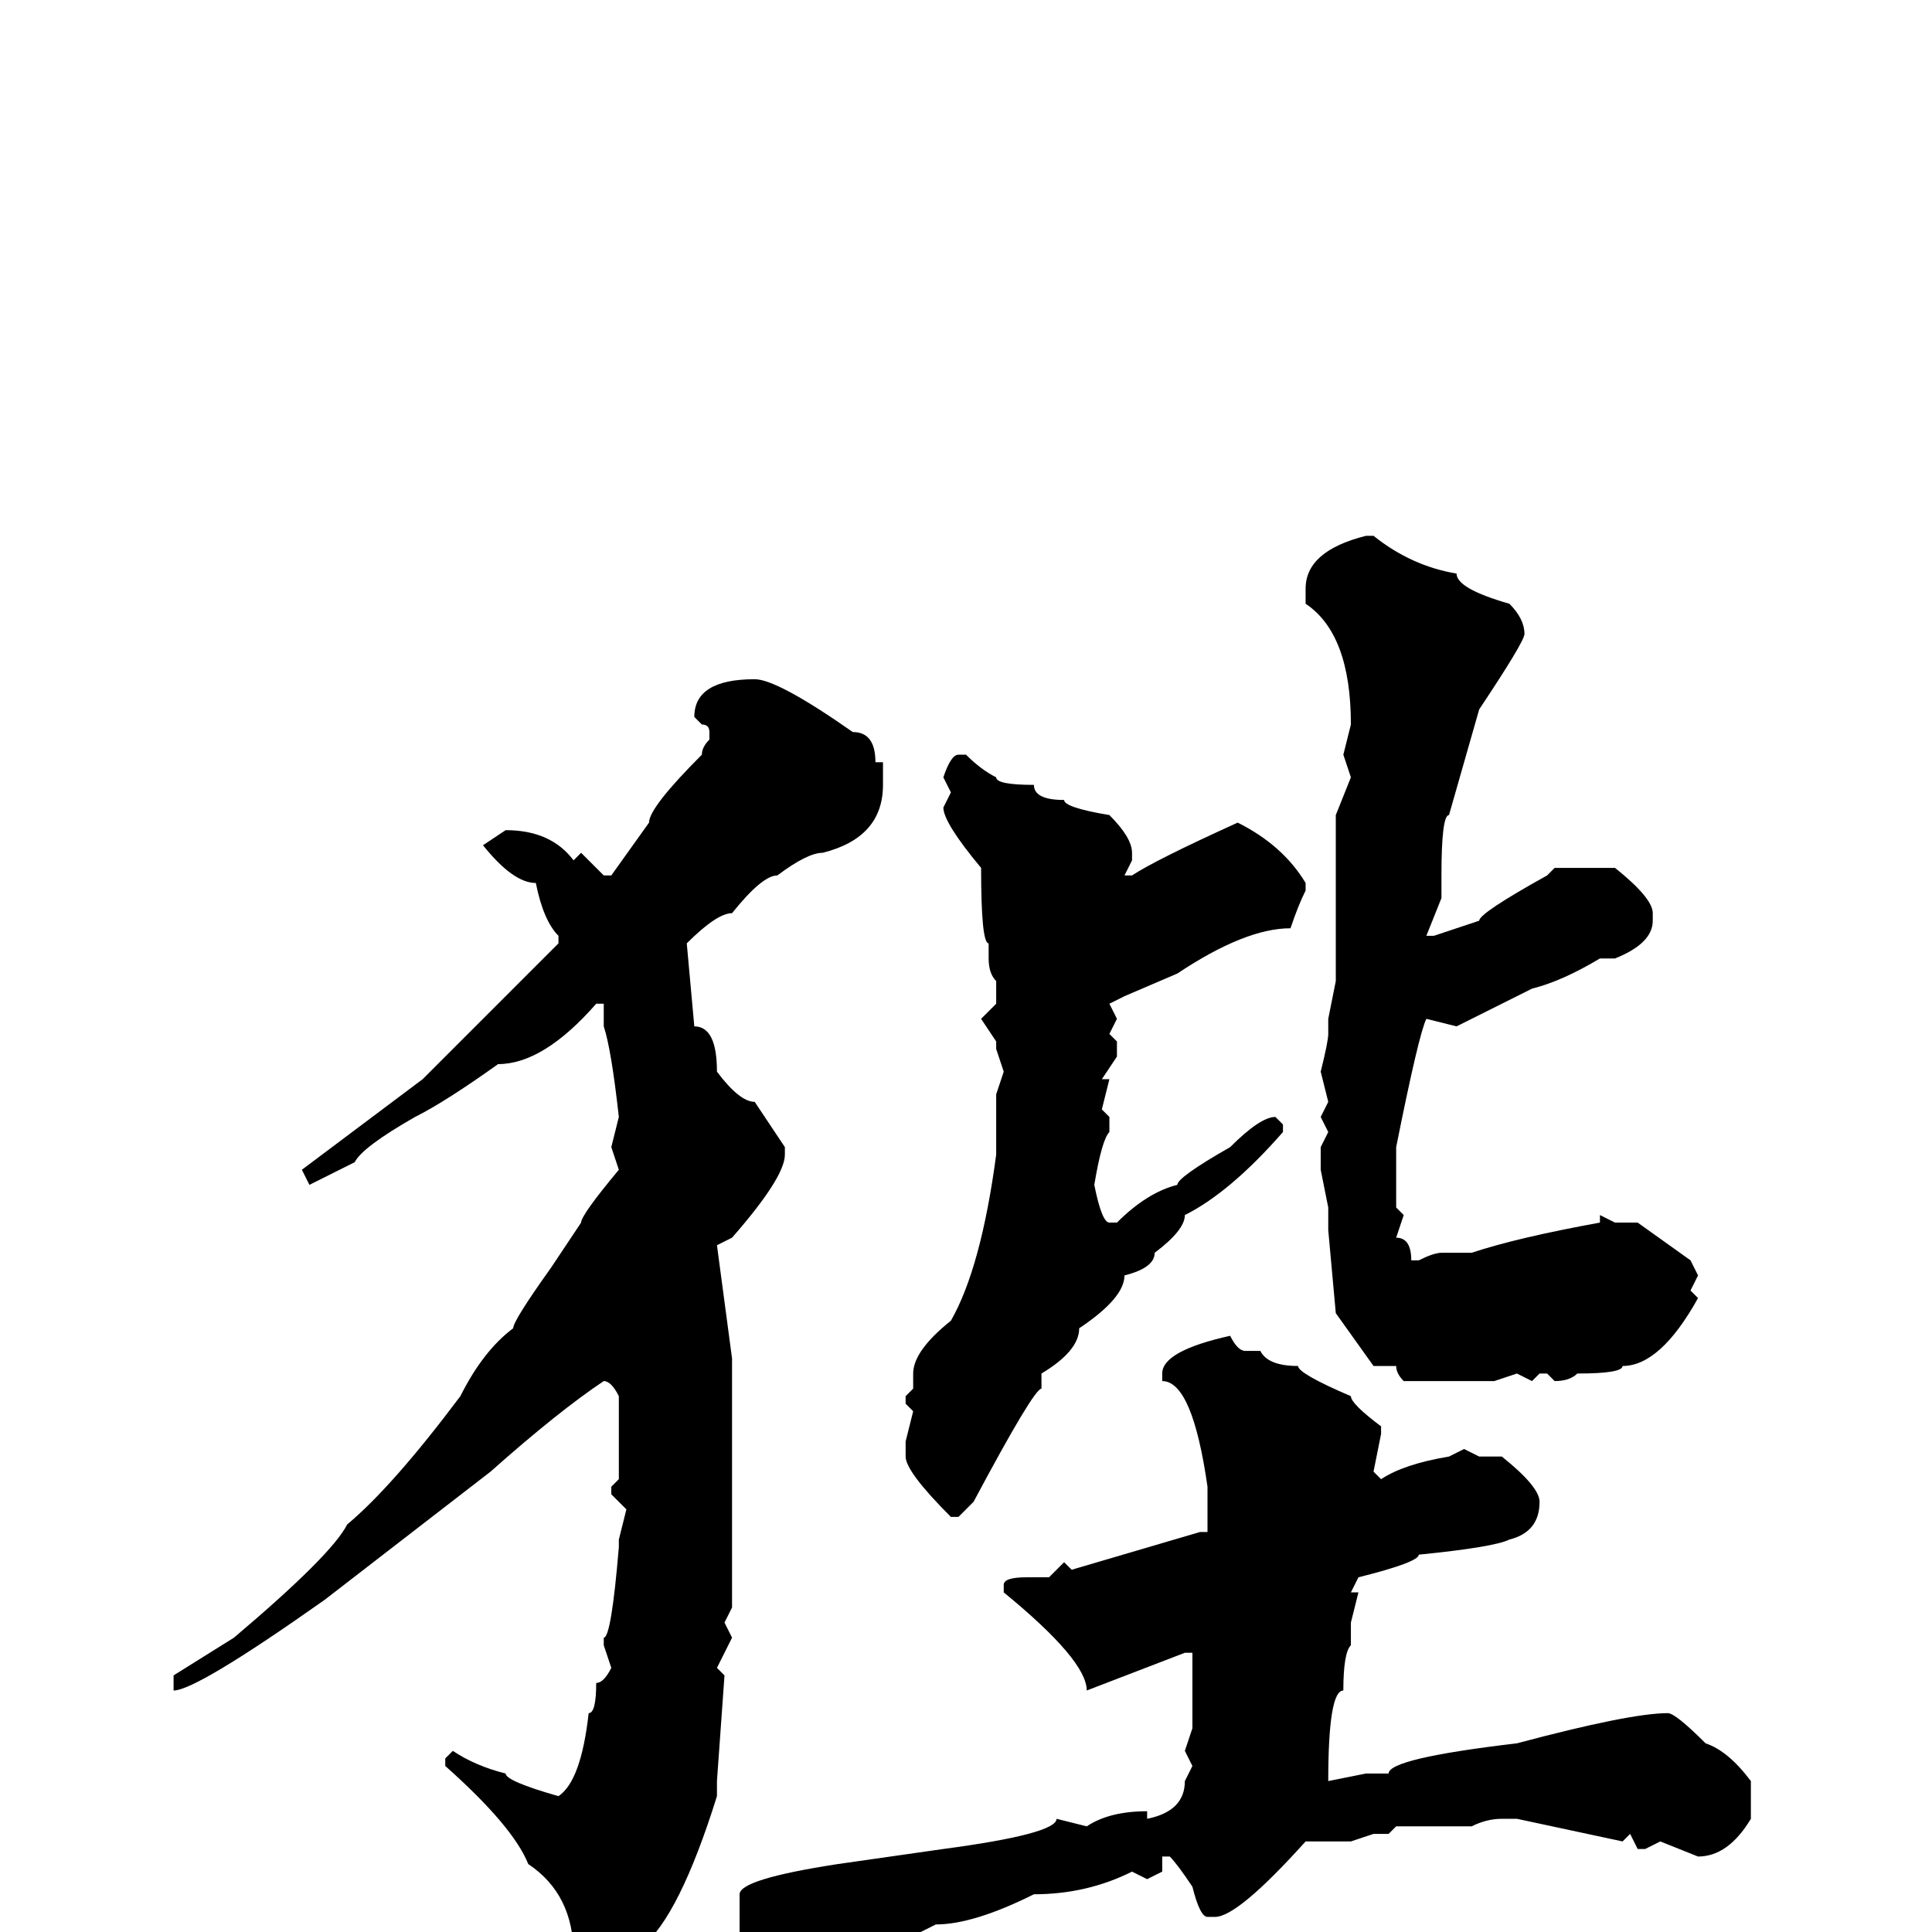 <svg xmlns="http://www.w3.org/2000/svg" viewBox="0 -256 256 256">
	<path fill="#000000" d="M181 -185H182Q187 -181 193 -180Q193 -178 200 -176Q202 -174 202 -172Q202 -171 196 -162L192 -148Q191 -148 191 -140V-137L189 -132H190L196 -134Q196 -135 205 -140L206 -141H214Q219 -137 219 -135V-134Q219 -131 214 -129H212Q207 -126 203 -125L193 -120L189 -121Q188 -119 185 -104V-99V-96L186 -95L185 -92Q187 -92 187 -89H188Q190 -90 191 -90H194H195Q201 -92 212 -94V-95L214 -94H217L224 -89L225 -87L224 -85L225 -84Q220 -75 215 -75Q215 -74 209 -74Q208 -73 206 -73L205 -74H204L203 -73L201 -74L198 -73H186Q185 -74 185 -75H184H182L177 -82L176 -93V-96L175 -101V-104L176 -106L175 -108L176 -110L175 -114Q176 -118 176 -119V-121L177 -126V-148L179 -153L178 -156L179 -160Q179 -172 173 -176V-178Q173 -183 181 -185ZM100 -166Q103 -166 113 -159Q116 -159 116 -155H117V-152Q117 -145 109 -143Q107 -143 103 -140Q101 -140 97 -135Q95 -135 91 -131L92 -120Q95 -120 95 -114Q98 -110 100 -110L104 -104V-103Q104 -100 97 -92L95 -91L97 -76V-66V-56V-52V-49V-43L96 -41L97 -39L95 -35L96 -34L95 -20V-18Q90 -2 85 2Q79 9 77 9Q75 9 75 8V6L76 3Q76 -5 70 -9Q68 -14 59 -22V-23L60 -24Q63 -22 67 -21Q67 -20 74 -18Q77 -20 78 -29Q79 -29 79 -33Q80 -33 81 -35L80 -38V-39Q81 -39 82 -51V-52L83 -56L81 -58V-59L82 -60V-62V-65V-69V-71Q81 -73 80 -73Q74 -69 65 -61L43 -44Q26 -32 23 -32V-34L31 -39Q44 -50 46 -54Q52 -59 61 -71Q64 -77 68 -80Q68 -81 73 -88L77 -94Q77 -95 82 -101L81 -104L82 -108Q81 -117 80 -120V-123H79Q72 -115 66 -115Q59 -110 55 -108Q48 -104 47 -102L41 -99L40 -101L56 -113L68 -125L74 -131V-132Q72 -134 71 -139Q68 -139 64 -144L67 -146Q73 -146 76 -142L77 -143L80 -140H81L86 -147Q86 -149 93 -156Q93 -157 94 -158V-159Q94 -160 93 -160L92 -161Q92 -166 100 -166ZM127 -156H128Q130 -154 132 -153Q132 -152 137 -152Q137 -150 141 -150Q141 -149 147 -148Q150 -145 150 -143V-142L149 -140H150Q153 -142 164 -147Q170 -144 173 -139V-138Q172 -136 171 -133Q165 -133 156 -127L149 -124L147 -123L148 -121L147 -119L148 -118V-116L146 -113H147L146 -109L147 -108V-106Q146 -105 145 -99Q146 -94 147 -94H148Q152 -98 156 -99Q156 -100 163 -104Q167 -108 169 -108L170 -107V-106Q163 -98 157 -95Q157 -93 153 -90Q153 -88 149 -87Q149 -84 143 -80Q143 -77 138 -74V-72Q137 -72 129 -57L127 -55H126Q120 -61 120 -63V-65L121 -69L120 -70V-71L121 -72V-74Q121 -77 126 -81Q130 -88 132 -103V-104V-108V-111L133 -114L132 -117V-118L130 -121L132 -123V-126Q131 -127 131 -129V-131Q130 -131 130 -141Q125 -147 125 -149L126 -151L125 -153Q126 -156 127 -156ZM163 -79Q164 -77 165 -77H167Q168 -75 172 -75Q172 -74 179 -71Q179 -70 183 -67V-66L182 -61L183 -60Q186 -62 192 -63L194 -64L196 -63H197H199Q204 -59 204 -57Q204 -53 200 -52Q198 -51 188 -50Q188 -49 180 -47L179 -45H180L179 -41V-38Q178 -37 178 -32Q176 -32 176 -20L181 -21H183H184Q184 -23 201 -25Q216 -29 221 -29Q222 -29 226 -25Q229 -24 232 -20V-15Q229 -10 225 -10L220 -12L218 -11H217L216 -13L215 -12L201 -15H199Q197 -15 195 -14H194H193H191H188H185L184 -13H182L179 -12H173Q164 -2 161 -2H160Q159 -2 158 -6Q156 -9 155 -10H154V-8L152 -7L150 -8Q144 -5 137 -5Q129 -1 124 -1L118 2Q113 2 106 7Q104 7 100 3Q98 3 98 1V-5Q98 -7 111 -9L125 -11Q140 -13 140 -15L144 -14Q147 -16 152 -16V-15Q157 -16 157 -20L158 -22L157 -24L158 -27V-35V-37H157L144 -32Q144 -36 133 -45V-46Q133 -47 136 -47H139L141 -49L142 -48L159 -53H160V-59Q158 -73 154 -73V-74Q154 -77 163 -79Z"/>
</svg>